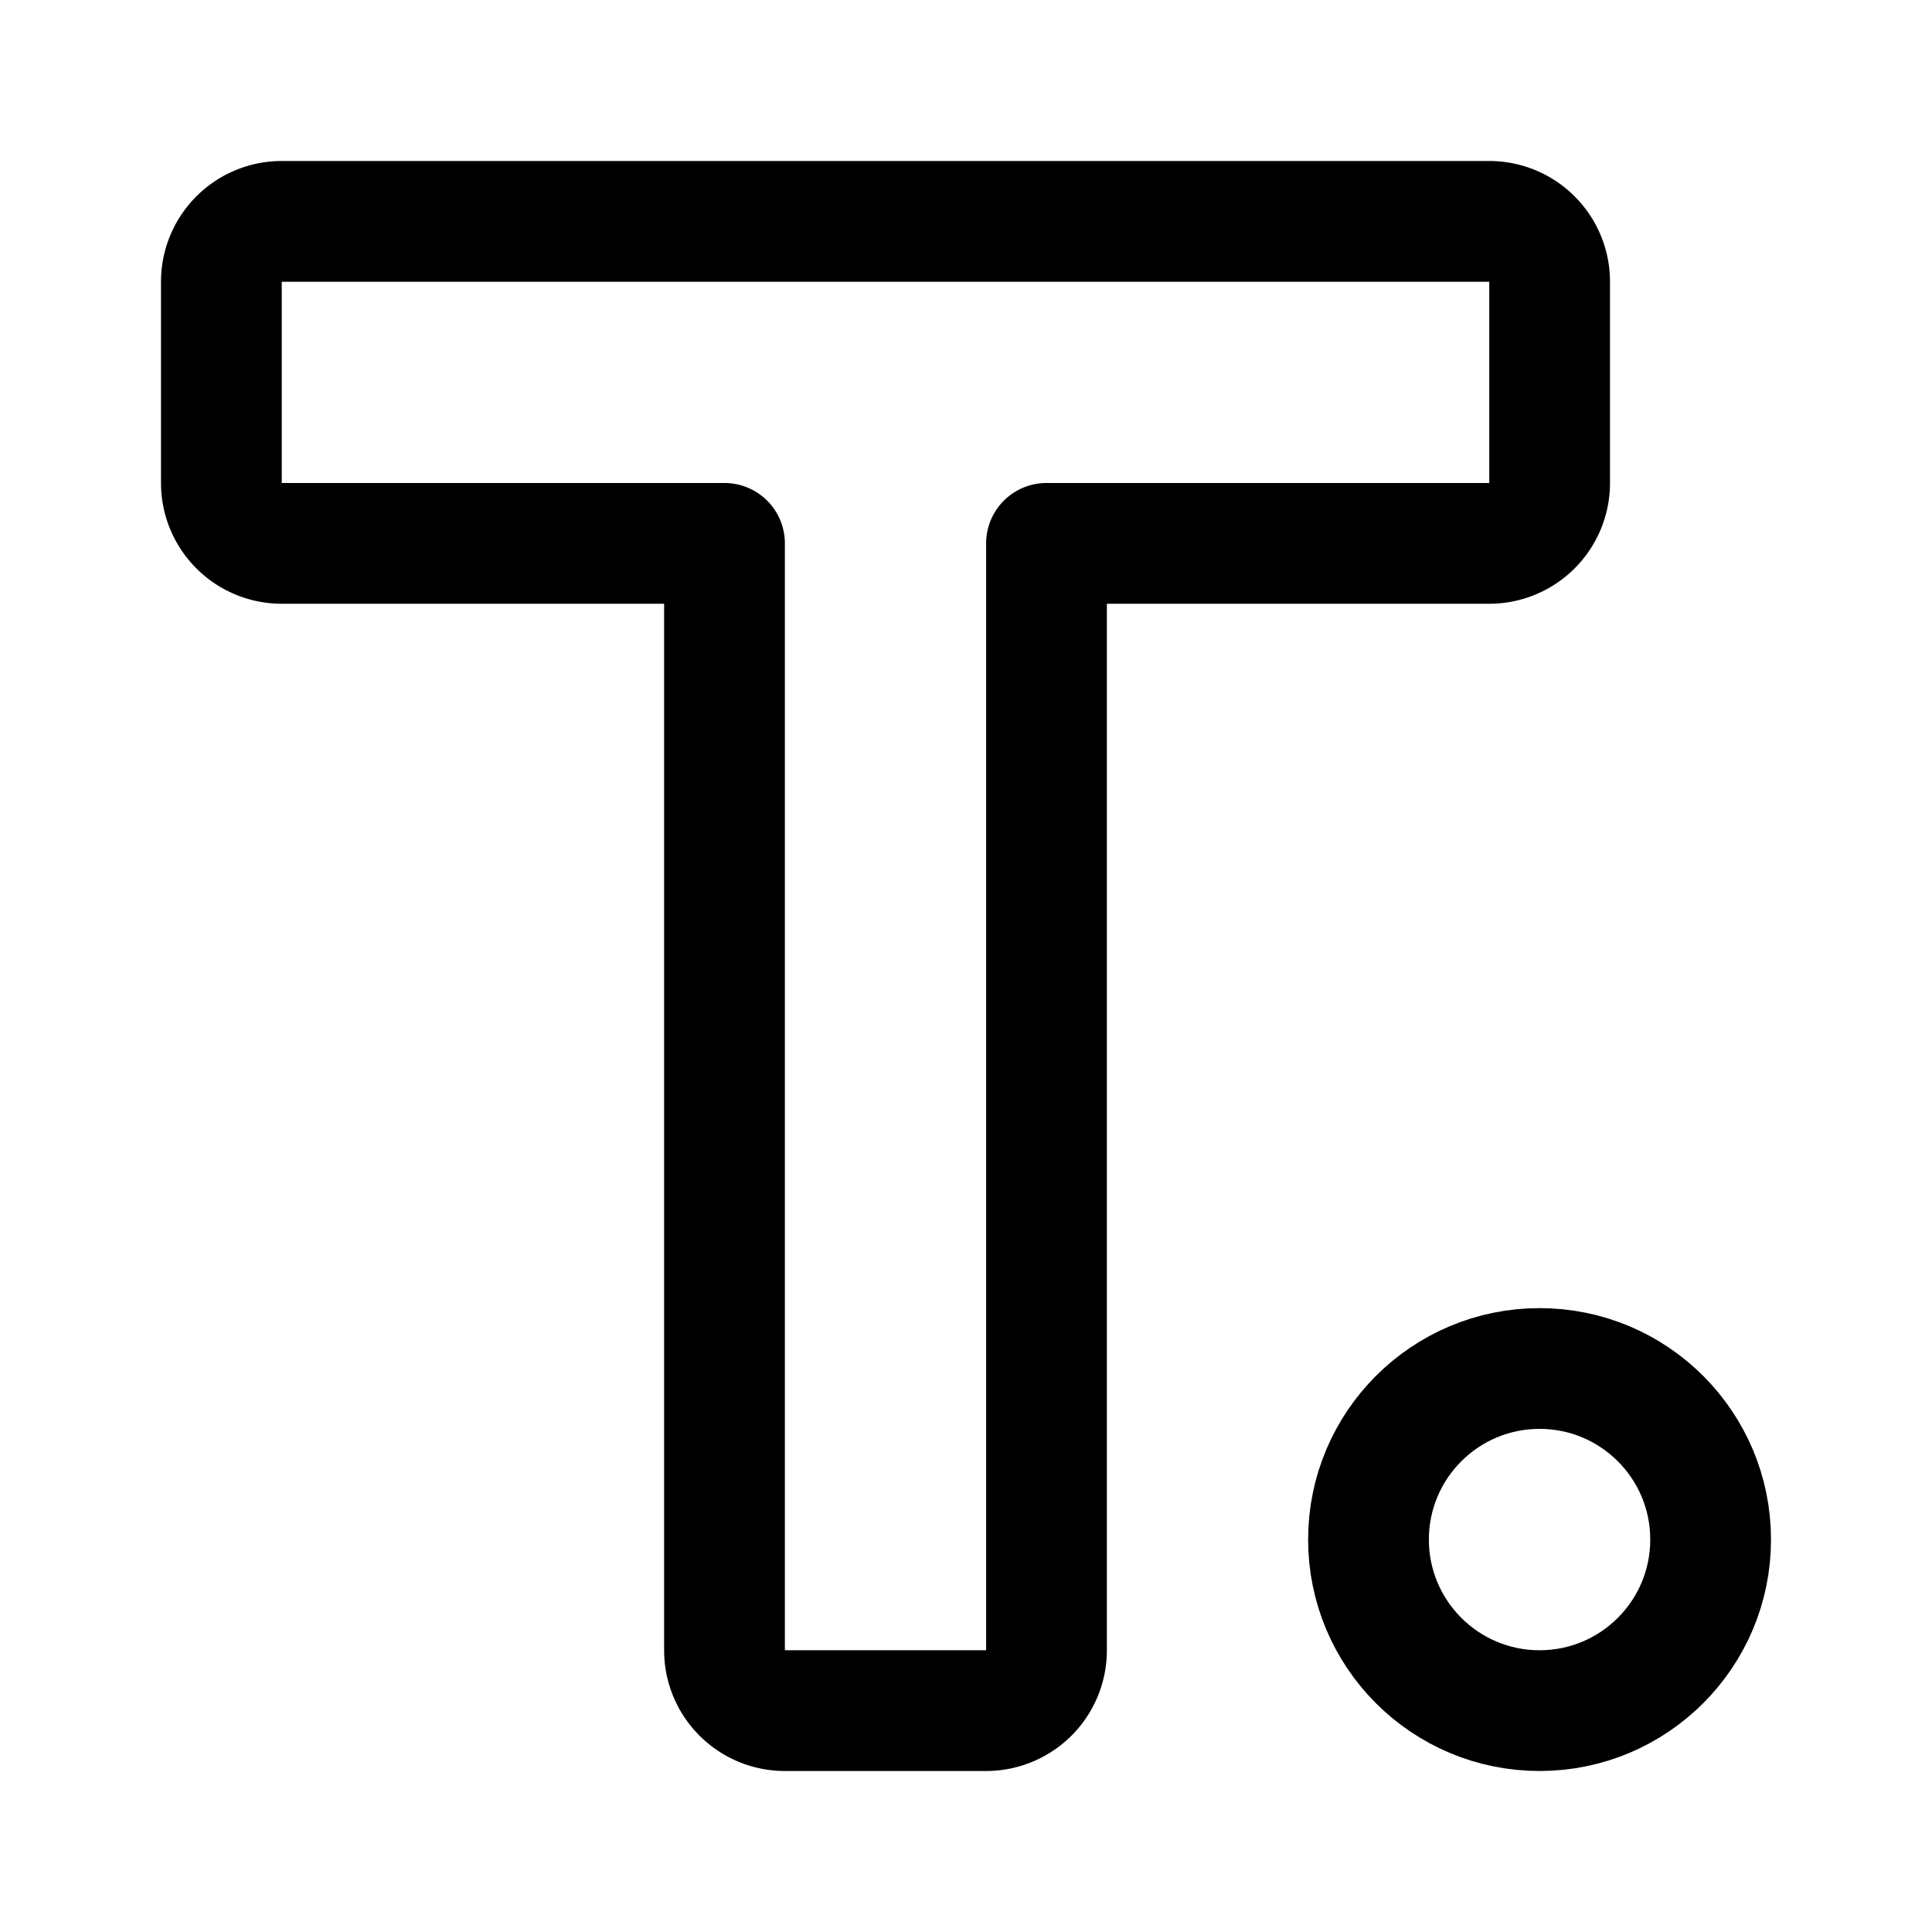 <svg xmlns="http://www.w3.org/2000/svg" width="192" height="192" fill="none"><path stroke="#000" stroke-linecap="round" stroke-linejoin="round" stroke-width="12" d="M22 28v20a6 6 0 0 0 6 6h44v110a6 6 0 0 0 6 6h20a6 6 0 0 0 6-6V54h44a6 6 0 0 0 6-6V28a6 6 0 0 0-6-6H28a6 6 0 0 0-6 6"/><circle cx="153" cy="153" r="17" stroke="#000" stroke-linecap="round" stroke-linejoin="round" stroke-width="12"/></svg>